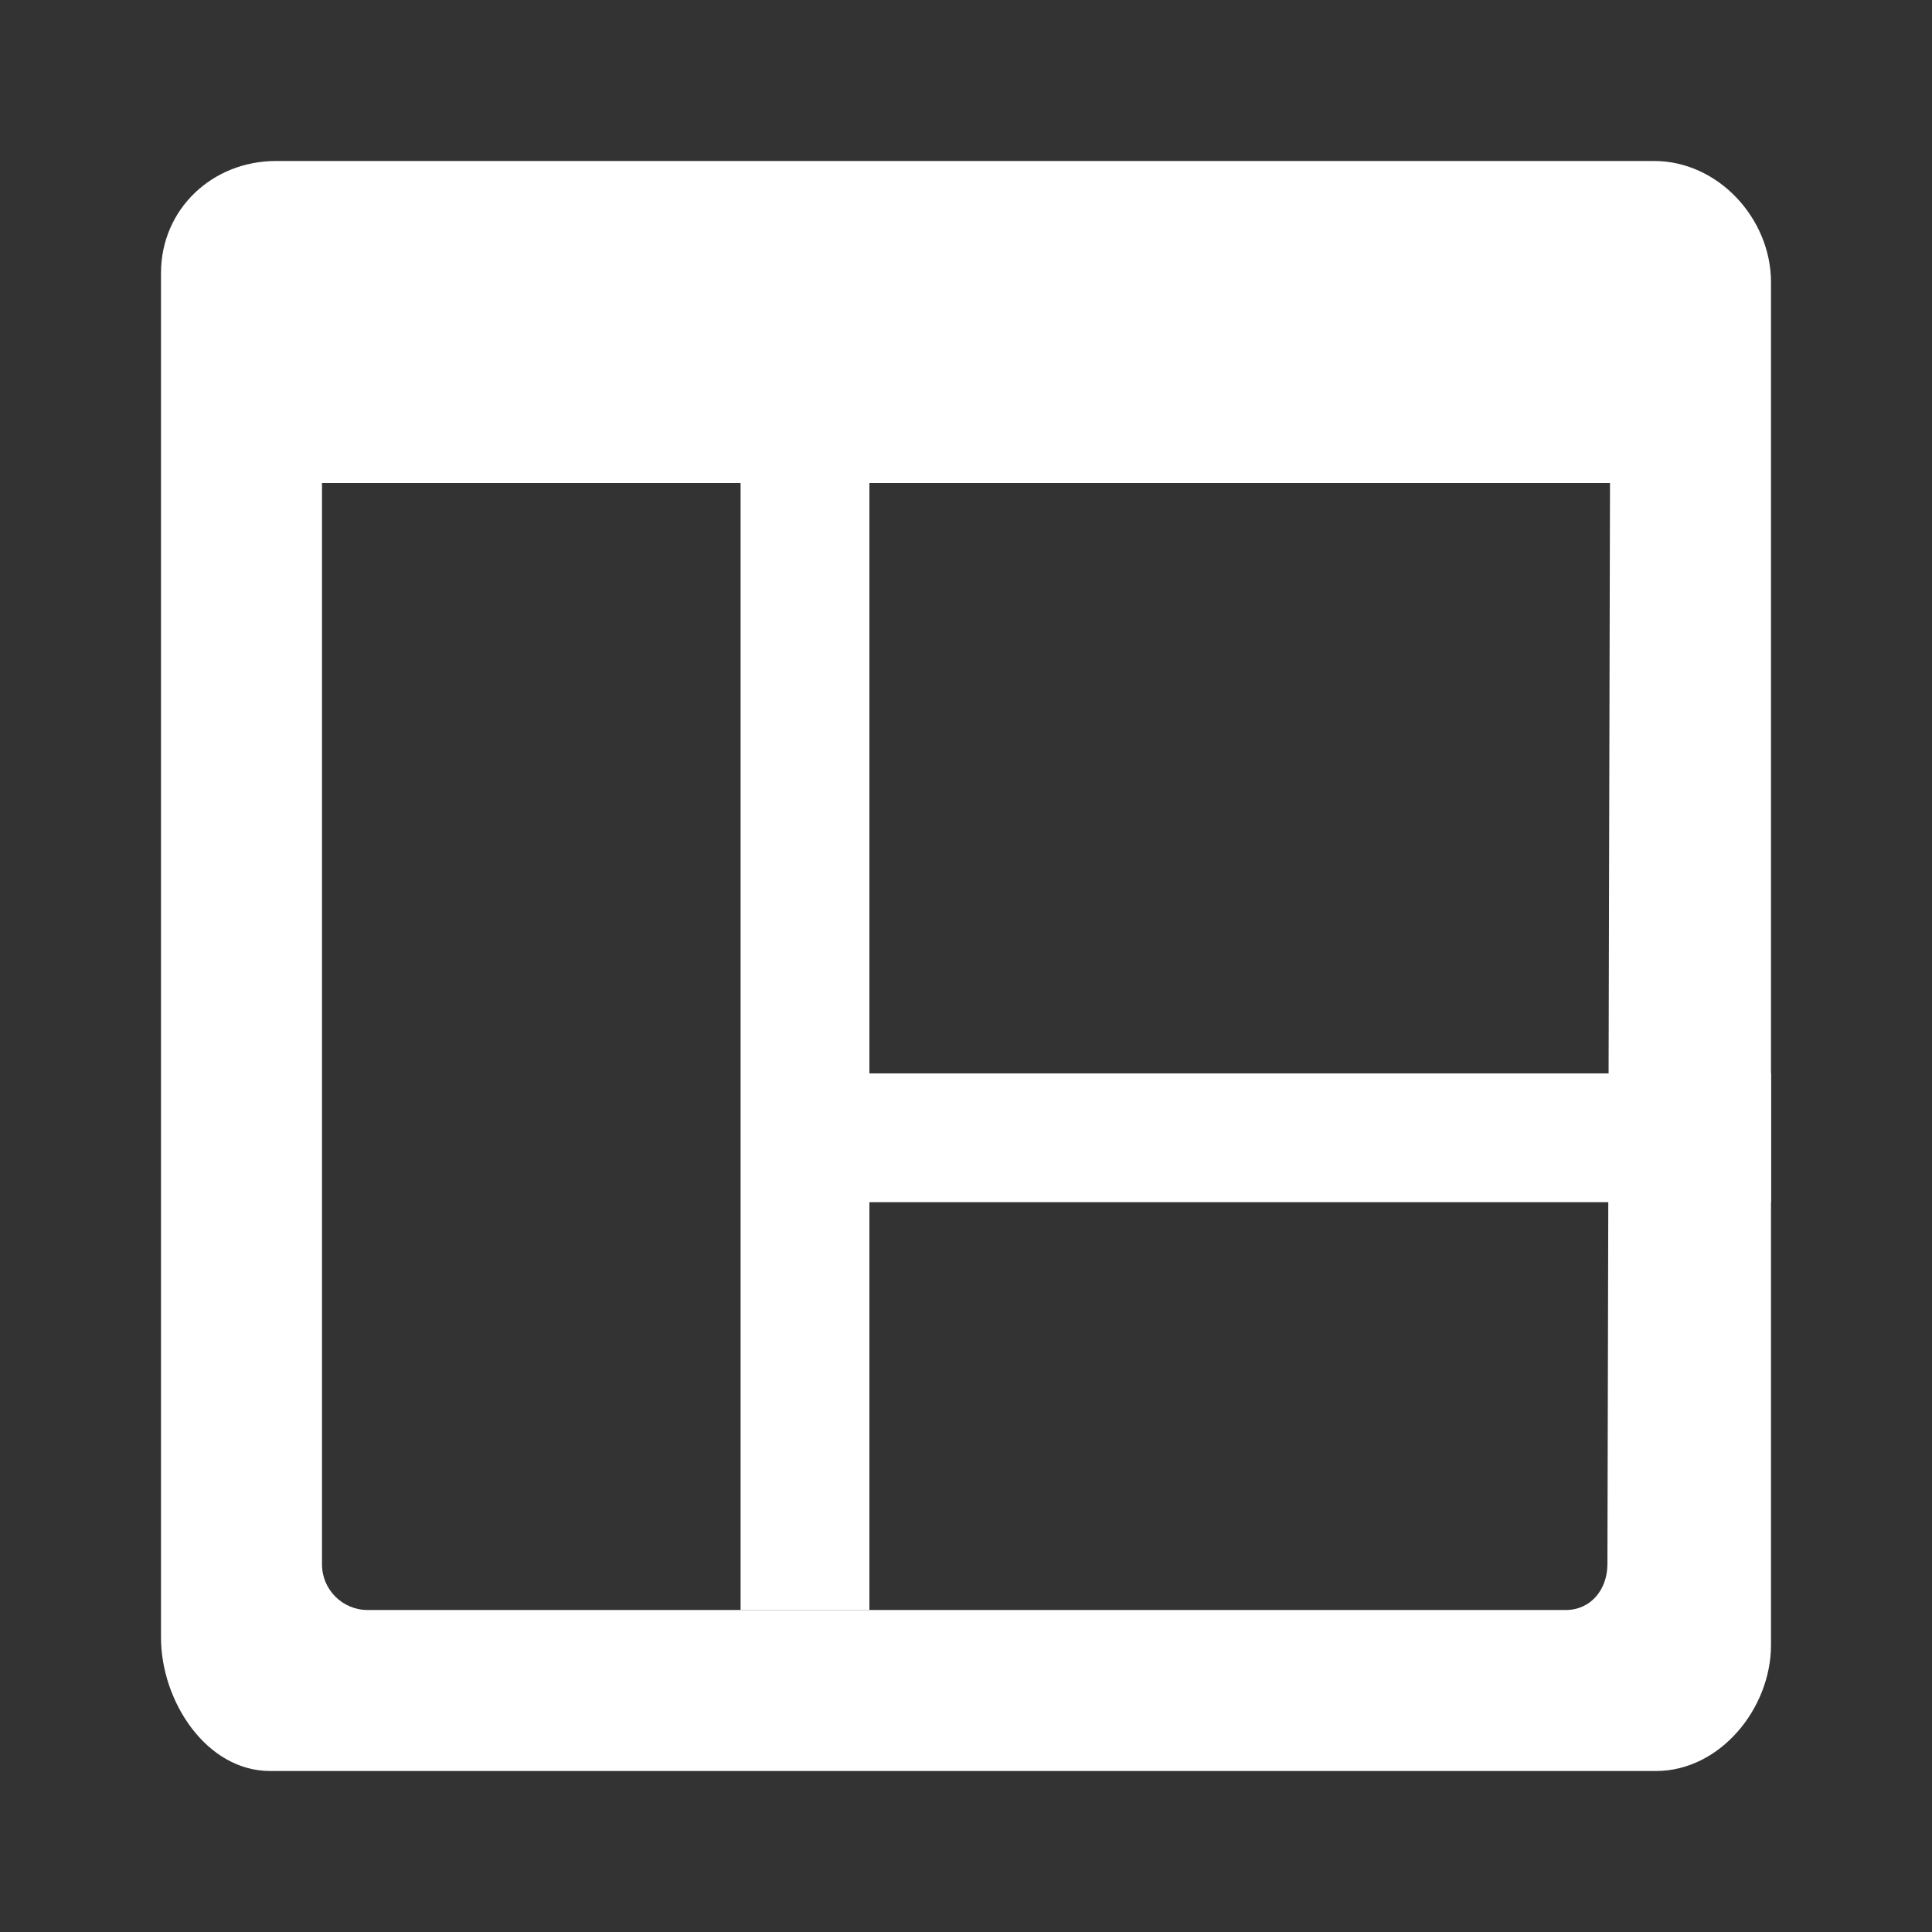 <?xml version="1.0" encoding="UTF-8" standalone="no"?>
<svg
   xmlns:dc="http://purl.org/dc/elements/1.1/"
   xmlns:cc="http://creativecommons.org/ns#"
   xmlns:rdf="http://www.w3.org/1999/02/22-rdf-syntax-ns#"
   xmlns:svg="http://www.w3.org/2000/svg"
   xmlns="http://www.w3.org/2000/svg"
   xmlns:sodipodi="http://sodipodi.sourceforge.net/DTD/sodipodi-0.dtd"
   xmlns:inkscape="http://www.inkscape.org/namespaces/inkscape"
   height="12px"
   width="12px"
   id="Camada_2"
   data-name="Camada 2"
   viewBox="0 0 12 12"
   version="1.1"
   sodipodi:docname="widget-dock-light.svg"
   inkscape:version="1.0.2 (e86c870879, 2021-01-15)"
   inkscape:export-filename="/home/lilge/Software/octave/dev-default/libgui/src/icons/widget-dock-light.png"
   inkscape:export-xdpi="1228"
   inkscape:export-ydpi="1228">
  <rect x="0" y="0" width="12" height="12" fill="#333333" stroke="none"/>
  <sodipodi:namedview
     pagecolor="#ffffff"
     bordercolor="#666666"
     borderopacity="1"
     objecttolerance="10"
     gridtolerance="10"
     guidetolerance="10"
     inkscape:pageopacity="0"
     inkscape:pageshadow="2"
     inkscape:window-width="1920"
     inkscape:window-height="1024"
     id="namedview16"
     showgrid="true"
     inkscape:snap-bbox="false"
     inkscape:snap-smooth-nodes="true"
     inkscape:snap-midpoints="true"
     inkscape:zoom="63.24"
     inkscape:cx="2.4658444"
     inkscape:cy="6"
     inkscape:window-x="0"
     inkscape:window-y="30"
     inkscape:window-maximized="1"
     inkscape:current-layer="Camada_2"
     inkscape:document-rotation="0">
    <inkscape:grid
       type="xygrid"
       id="grid854" />
  </sodipodi:namedview>
  <defs
     id="defs7">
    <style
       id="style2">.cls-1{fill:none;}.cls-2{fill:#1a1a1a;}.cls-3{clip-path:url(#clip-path);}</style>
    <clipPath
       id="clip-path">
      <polygon
         class="cls-1"
         points="8 1 4 1 4 4 8 4 8 8 11 8 11 4 11 1 8 1"
         id="polygon4" />
    </clipPath>
  </defs>
  <path
     class="cls-2"
     d="M 9.725,10 H 2.283 C 2.127,10 2,9.873 2,9.717 V 3 h 8 L 9.984,9.717 C 9.983,9.873 9.881,10 9.725,10 Z M 11,10.217 V 1.753 C 11,1.357 10.671,1 10.275,1 H 1.714 C 1.318,1 1,1.3 1,1.696 v 8.475 C 1,10.567 1.282,11 1.678,11 H 10.286 C 10.682,11 11,10.613 11,10.217 Z"
     id="path9"
     sodipodi:nodetypes="sssccsssssssssss"
     style="fill:#ffffff;fill-opacity:1" />
  <path
     style="fill:none;stroke:#ffffff;stroke-width:0.8;stroke-linecap:butt;stroke-linejoin:miter;stroke-opacity:1;stroke-miterlimit:4;stroke-dasharray:none"
     d="m 5,2 v 8"
     id="path856" />
  <path
     style="fill:none;stroke:#ffffff;stroke-width:0.8;stroke-linecap:butt;stroke-linejoin:miter;stroke-miterlimit:4;stroke-dasharray:none;stroke-opacity:1"
     d="M 11,7.067 H 4.814"
     id="path858"
     sodipodi:nodetypes="cc" />
</svg>
